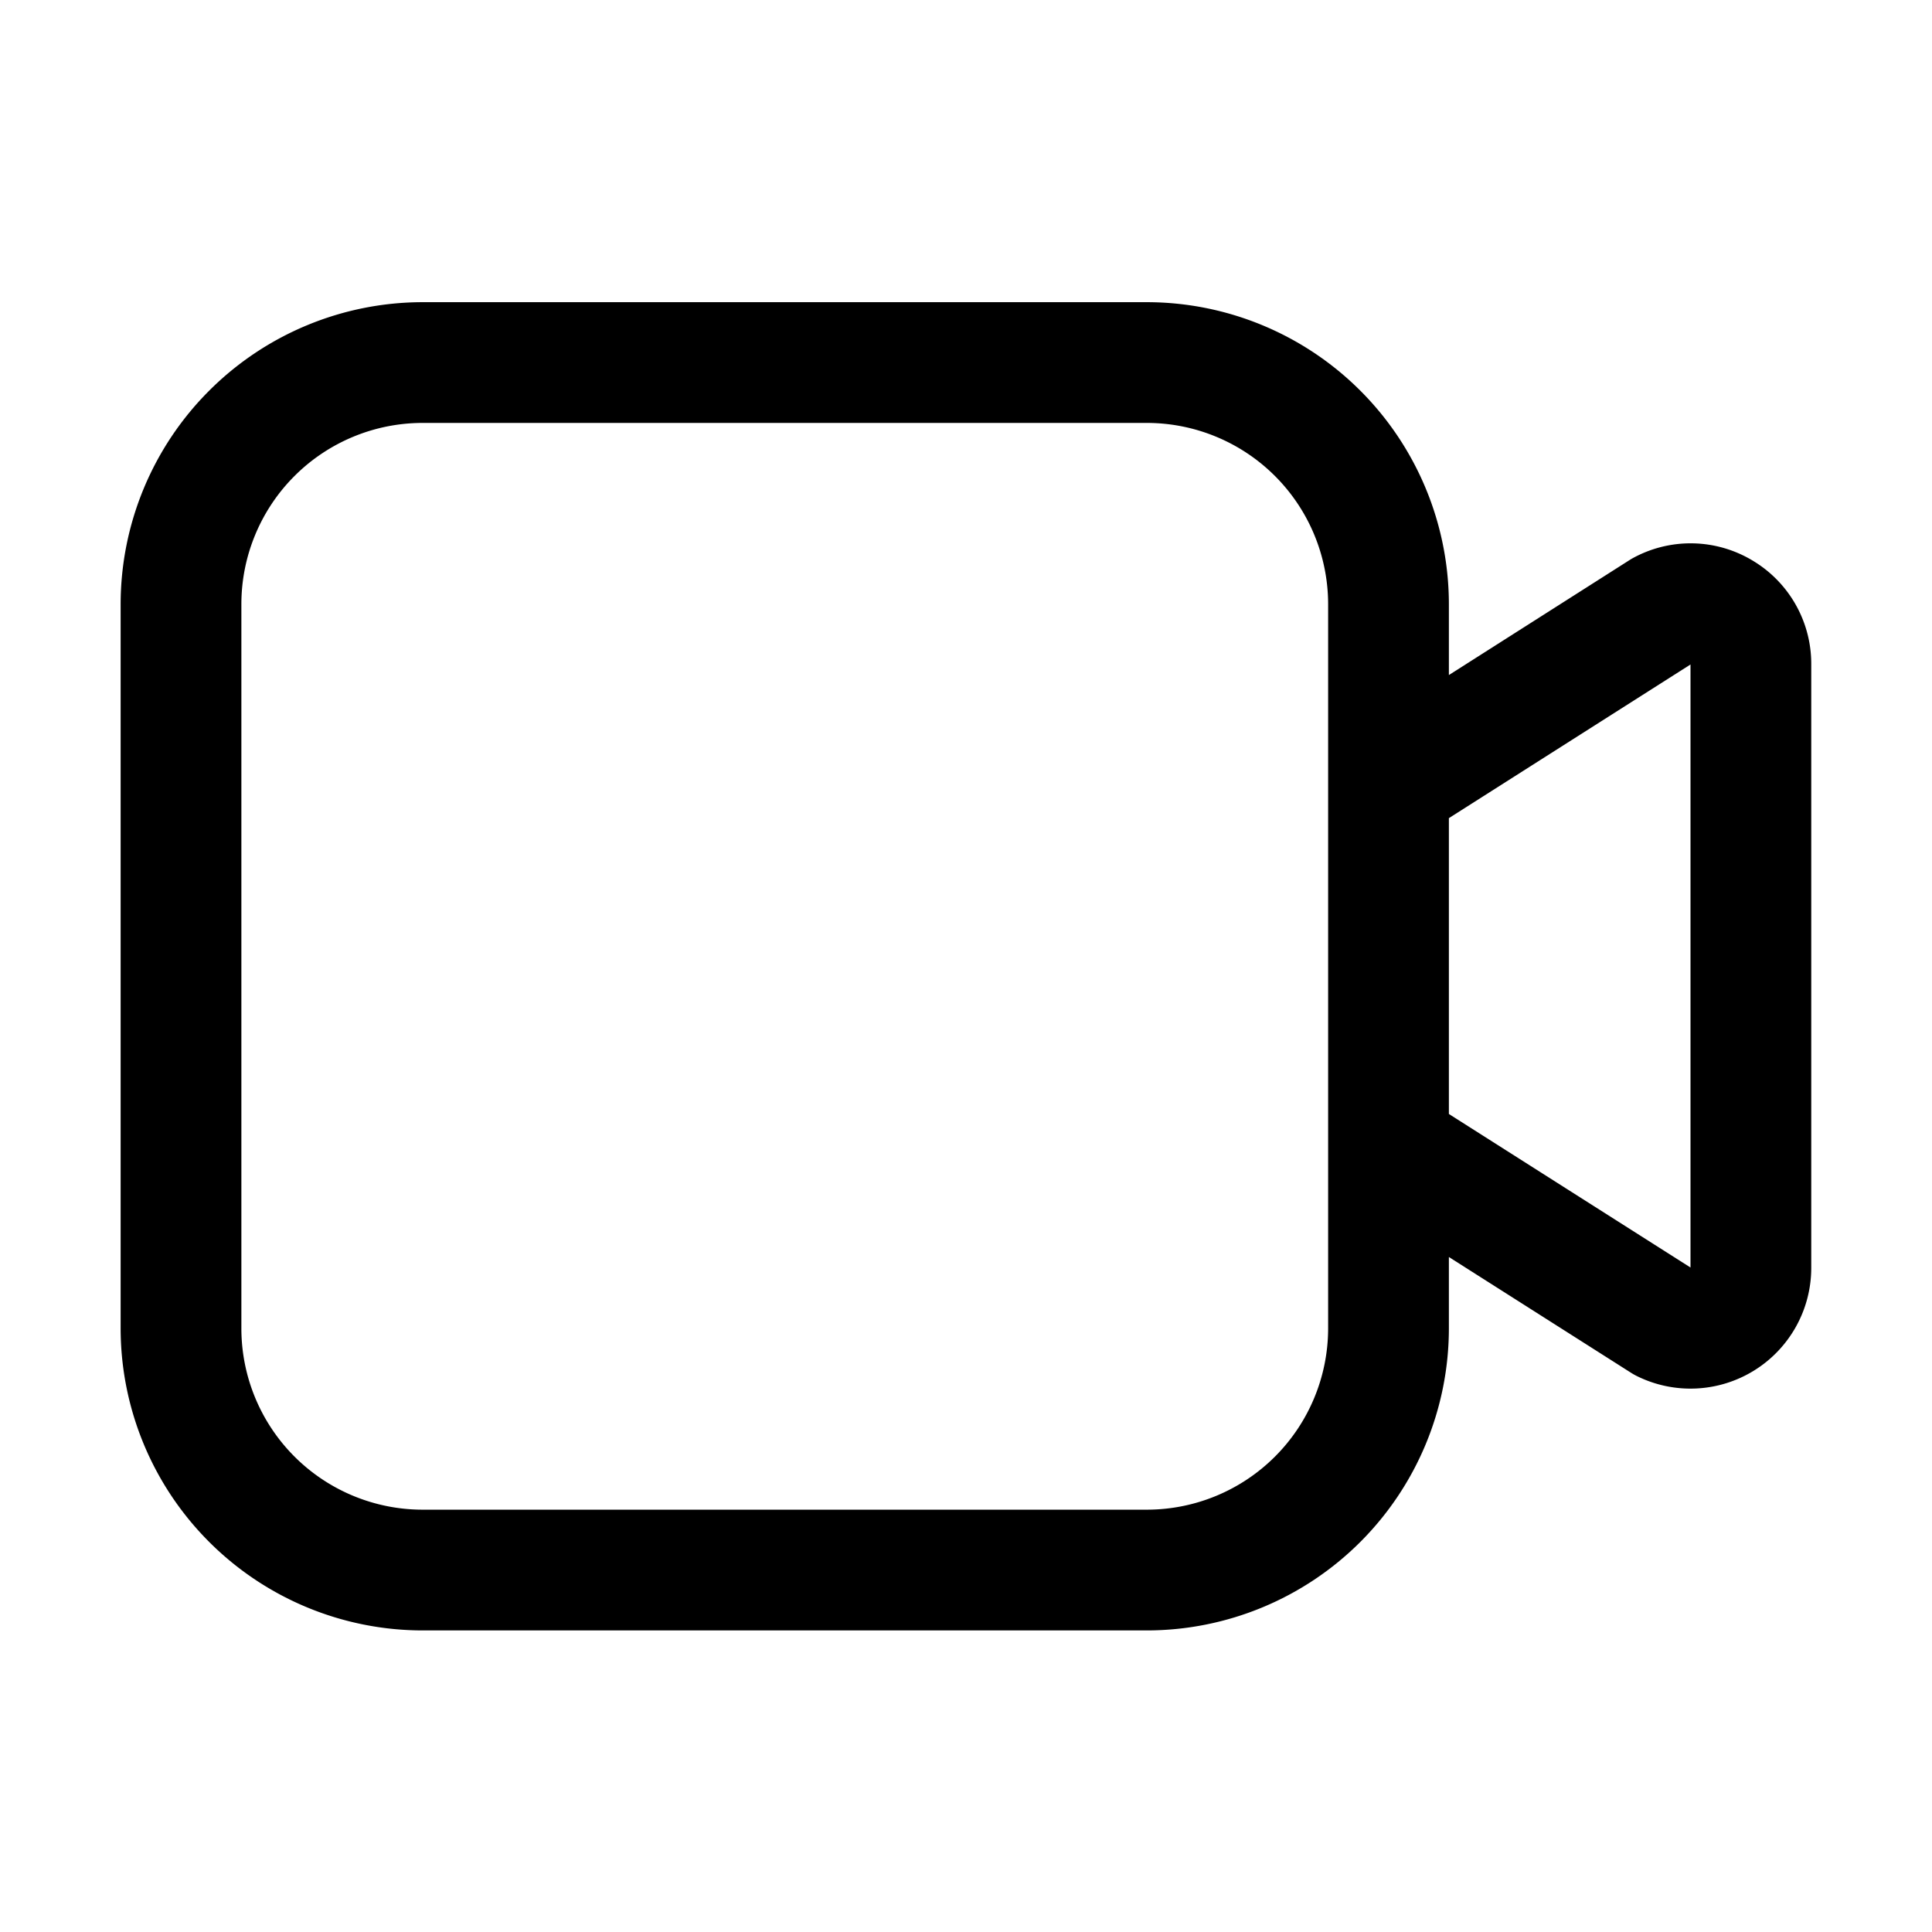 <svg xmlns="http://www.w3.org/2000/svg" width="32" height="32" viewBox="0 0 32 32"><path d="M29.052 9.299a1.99 1.99 0 0 0-2.037-.038l-3.017 1.92v-1.176a5.006 5.006 0 0 0-5-5h-12a5.006 5.006 0 0 0-5 5v12a5.006 5.006 0 0 0 5 5h12a5.006 5.006 0 0 0 5-5V20.82l3.018 1.918a1 1 0 0 0 .09.051A2 2 0 0 0 30 21.001V11a1.99 1.99 0 0 0-.948-1.701m-7.054 12.706a3.004 3.004 0 0 1-3 3h-12a3.003 3.003 0 0 1-3-3v-12a3.003 3.003 0 0 1 3-3h12a3.004 3.004 0 0 1 3 3zM28 20.994l-4.002-2.543v-4.9L28 11.006z"/></svg>